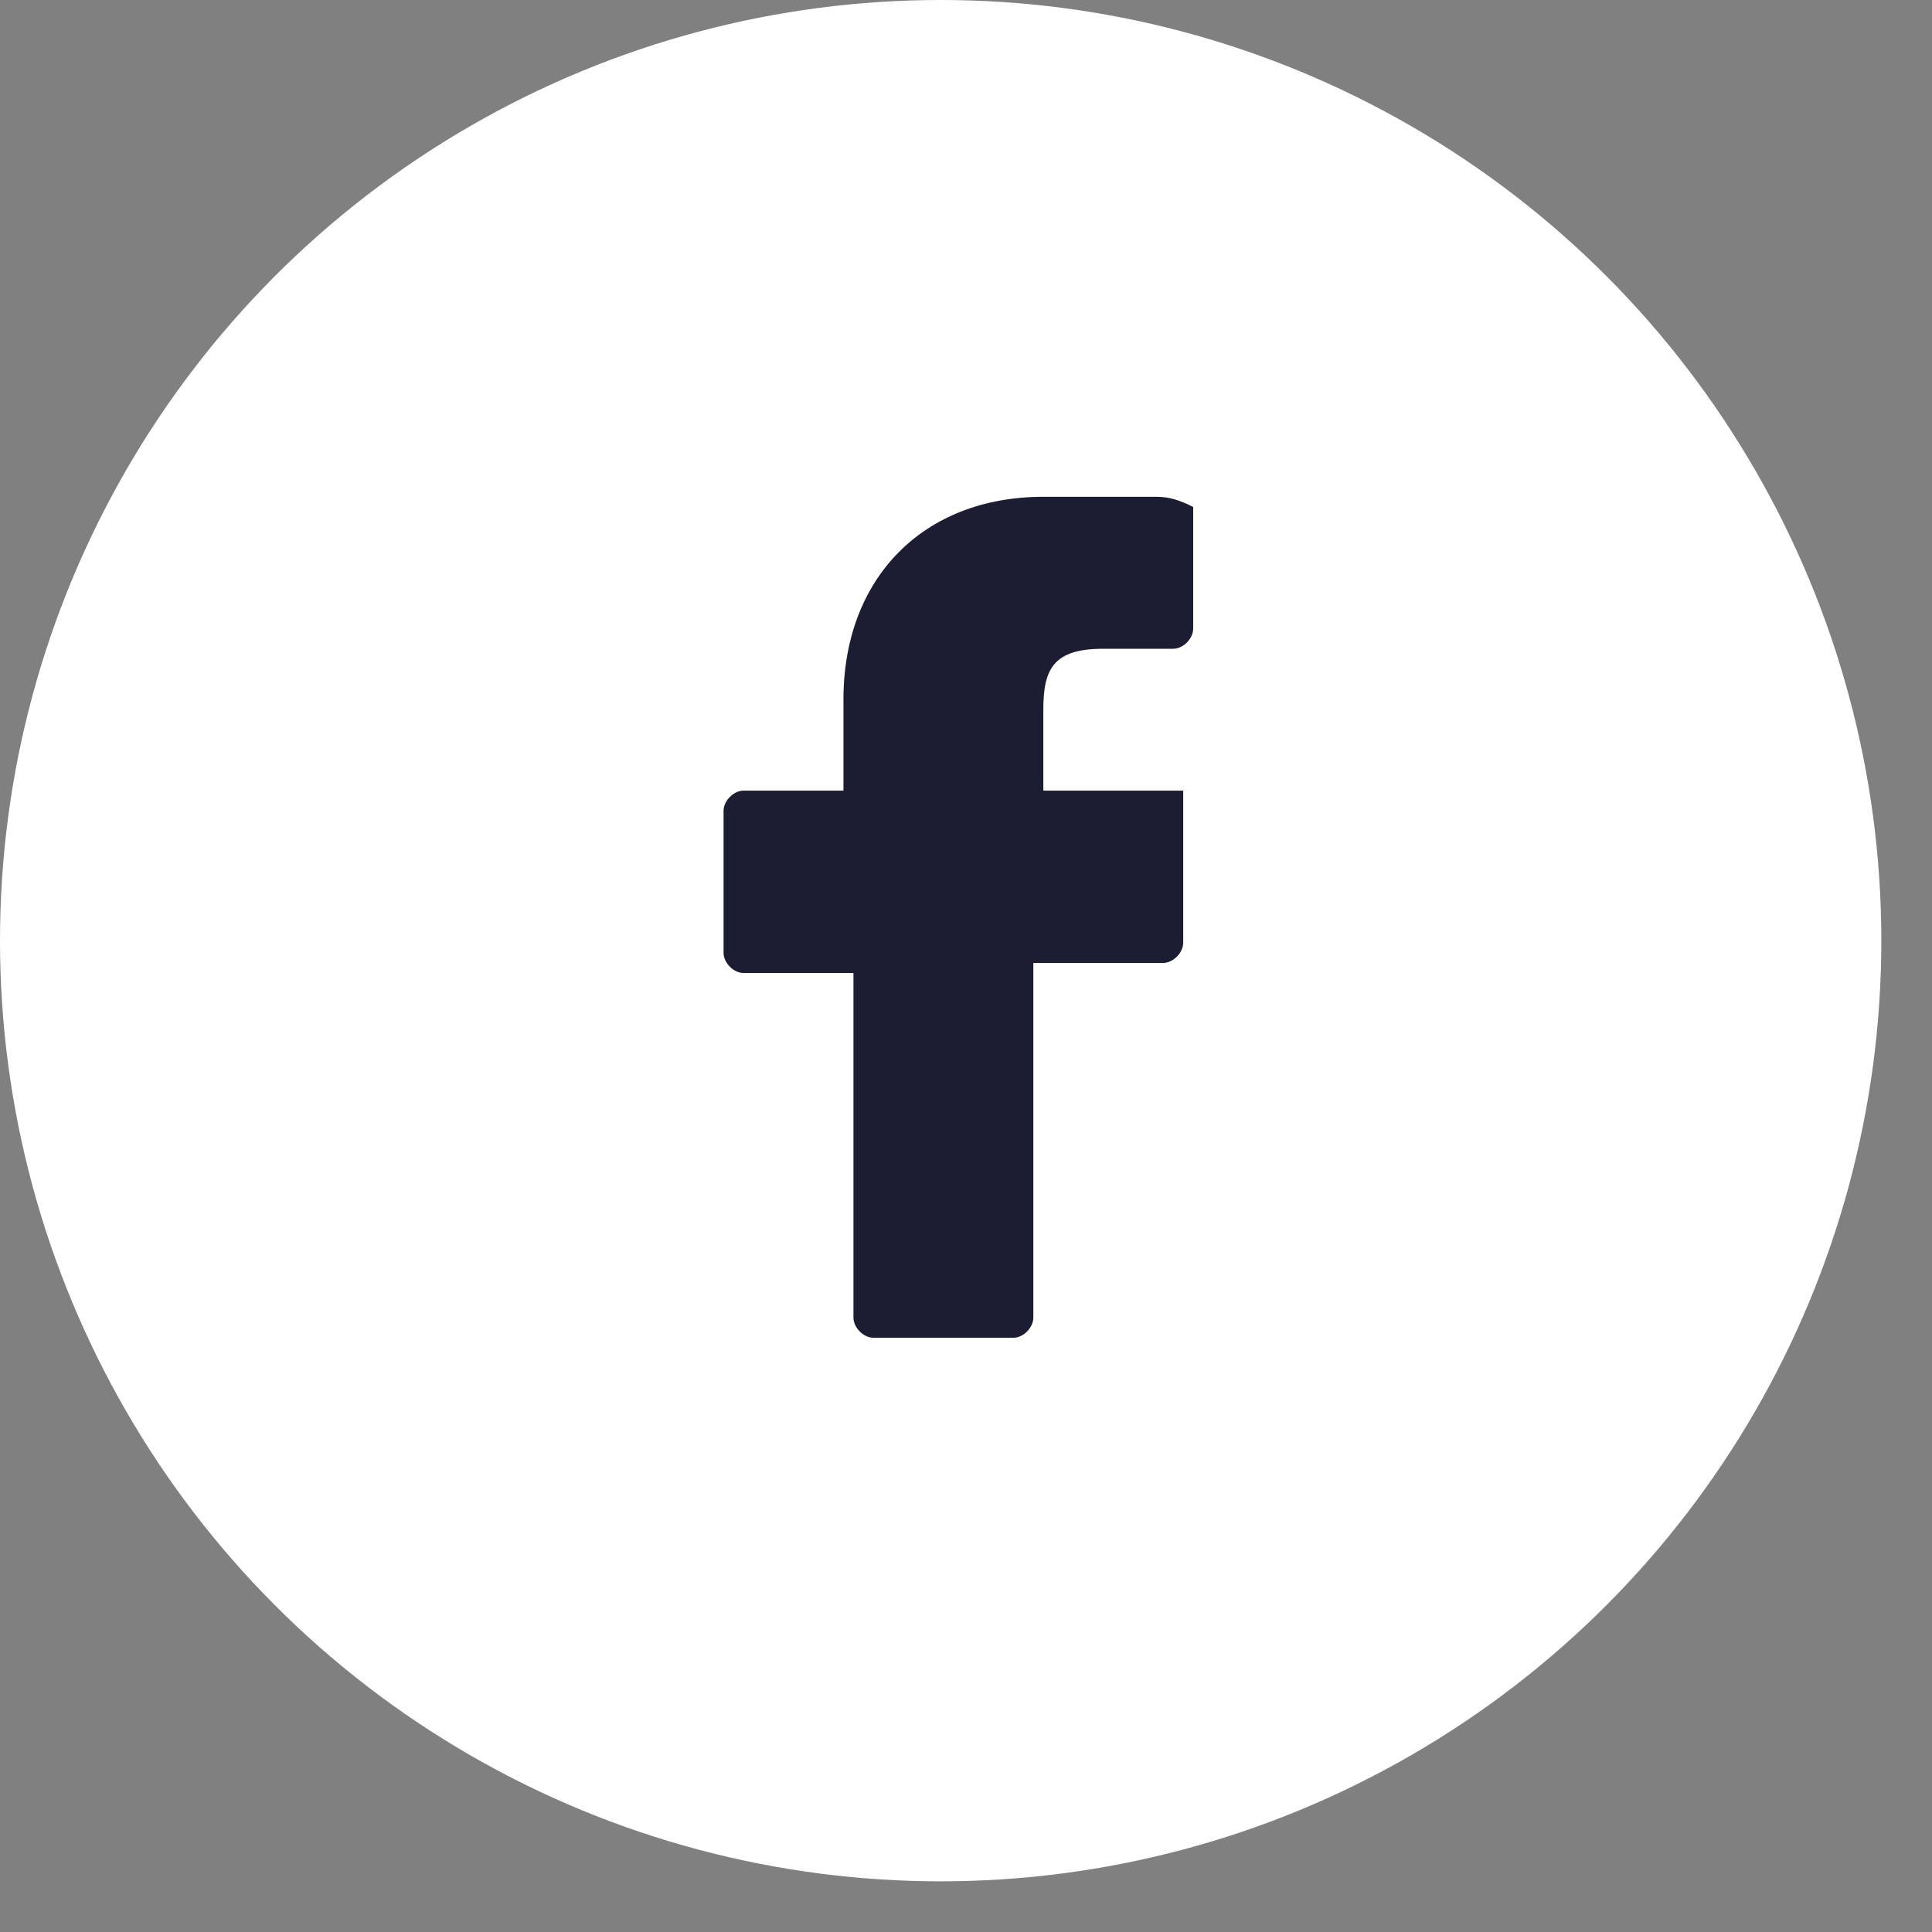 <svg width="35" height="35" viewBox="0 0 35 35" fill="none" xmlns="http://www.w3.org/2000/svg">
<rect x="0" y="0" width="35" height="35" fill="#808080" stroke="none"/>
<circle cx="17.041" cy="17.041" r="17.041" fill="white"/>
<path d="M20.892 9H18.901C16.729 9 15.28 10.469 15.28 12.671V14.323H13.47C13.289 14.323 13.108 14.507 13.108 14.69V17.26C13.108 17.444 13.289 17.627 13.47 17.627H15.461V23.868C15.461 24.052 15.643 24.235 15.824 24.235H18.358C18.539 24.235 18.72 24.052 18.72 23.868V17.444H21.073C21.254 17.444 21.435 17.26 21.435 17.077V14.507V14.323H21.254H18.901V12.855C18.901 12.12 19.082 11.753 19.987 11.753H21.254C21.435 11.753 21.616 11.57 21.616 11.386V9.184C21.254 9 21.073 9 20.892 9Z" fill="#1C1D32"/>
</svg>
